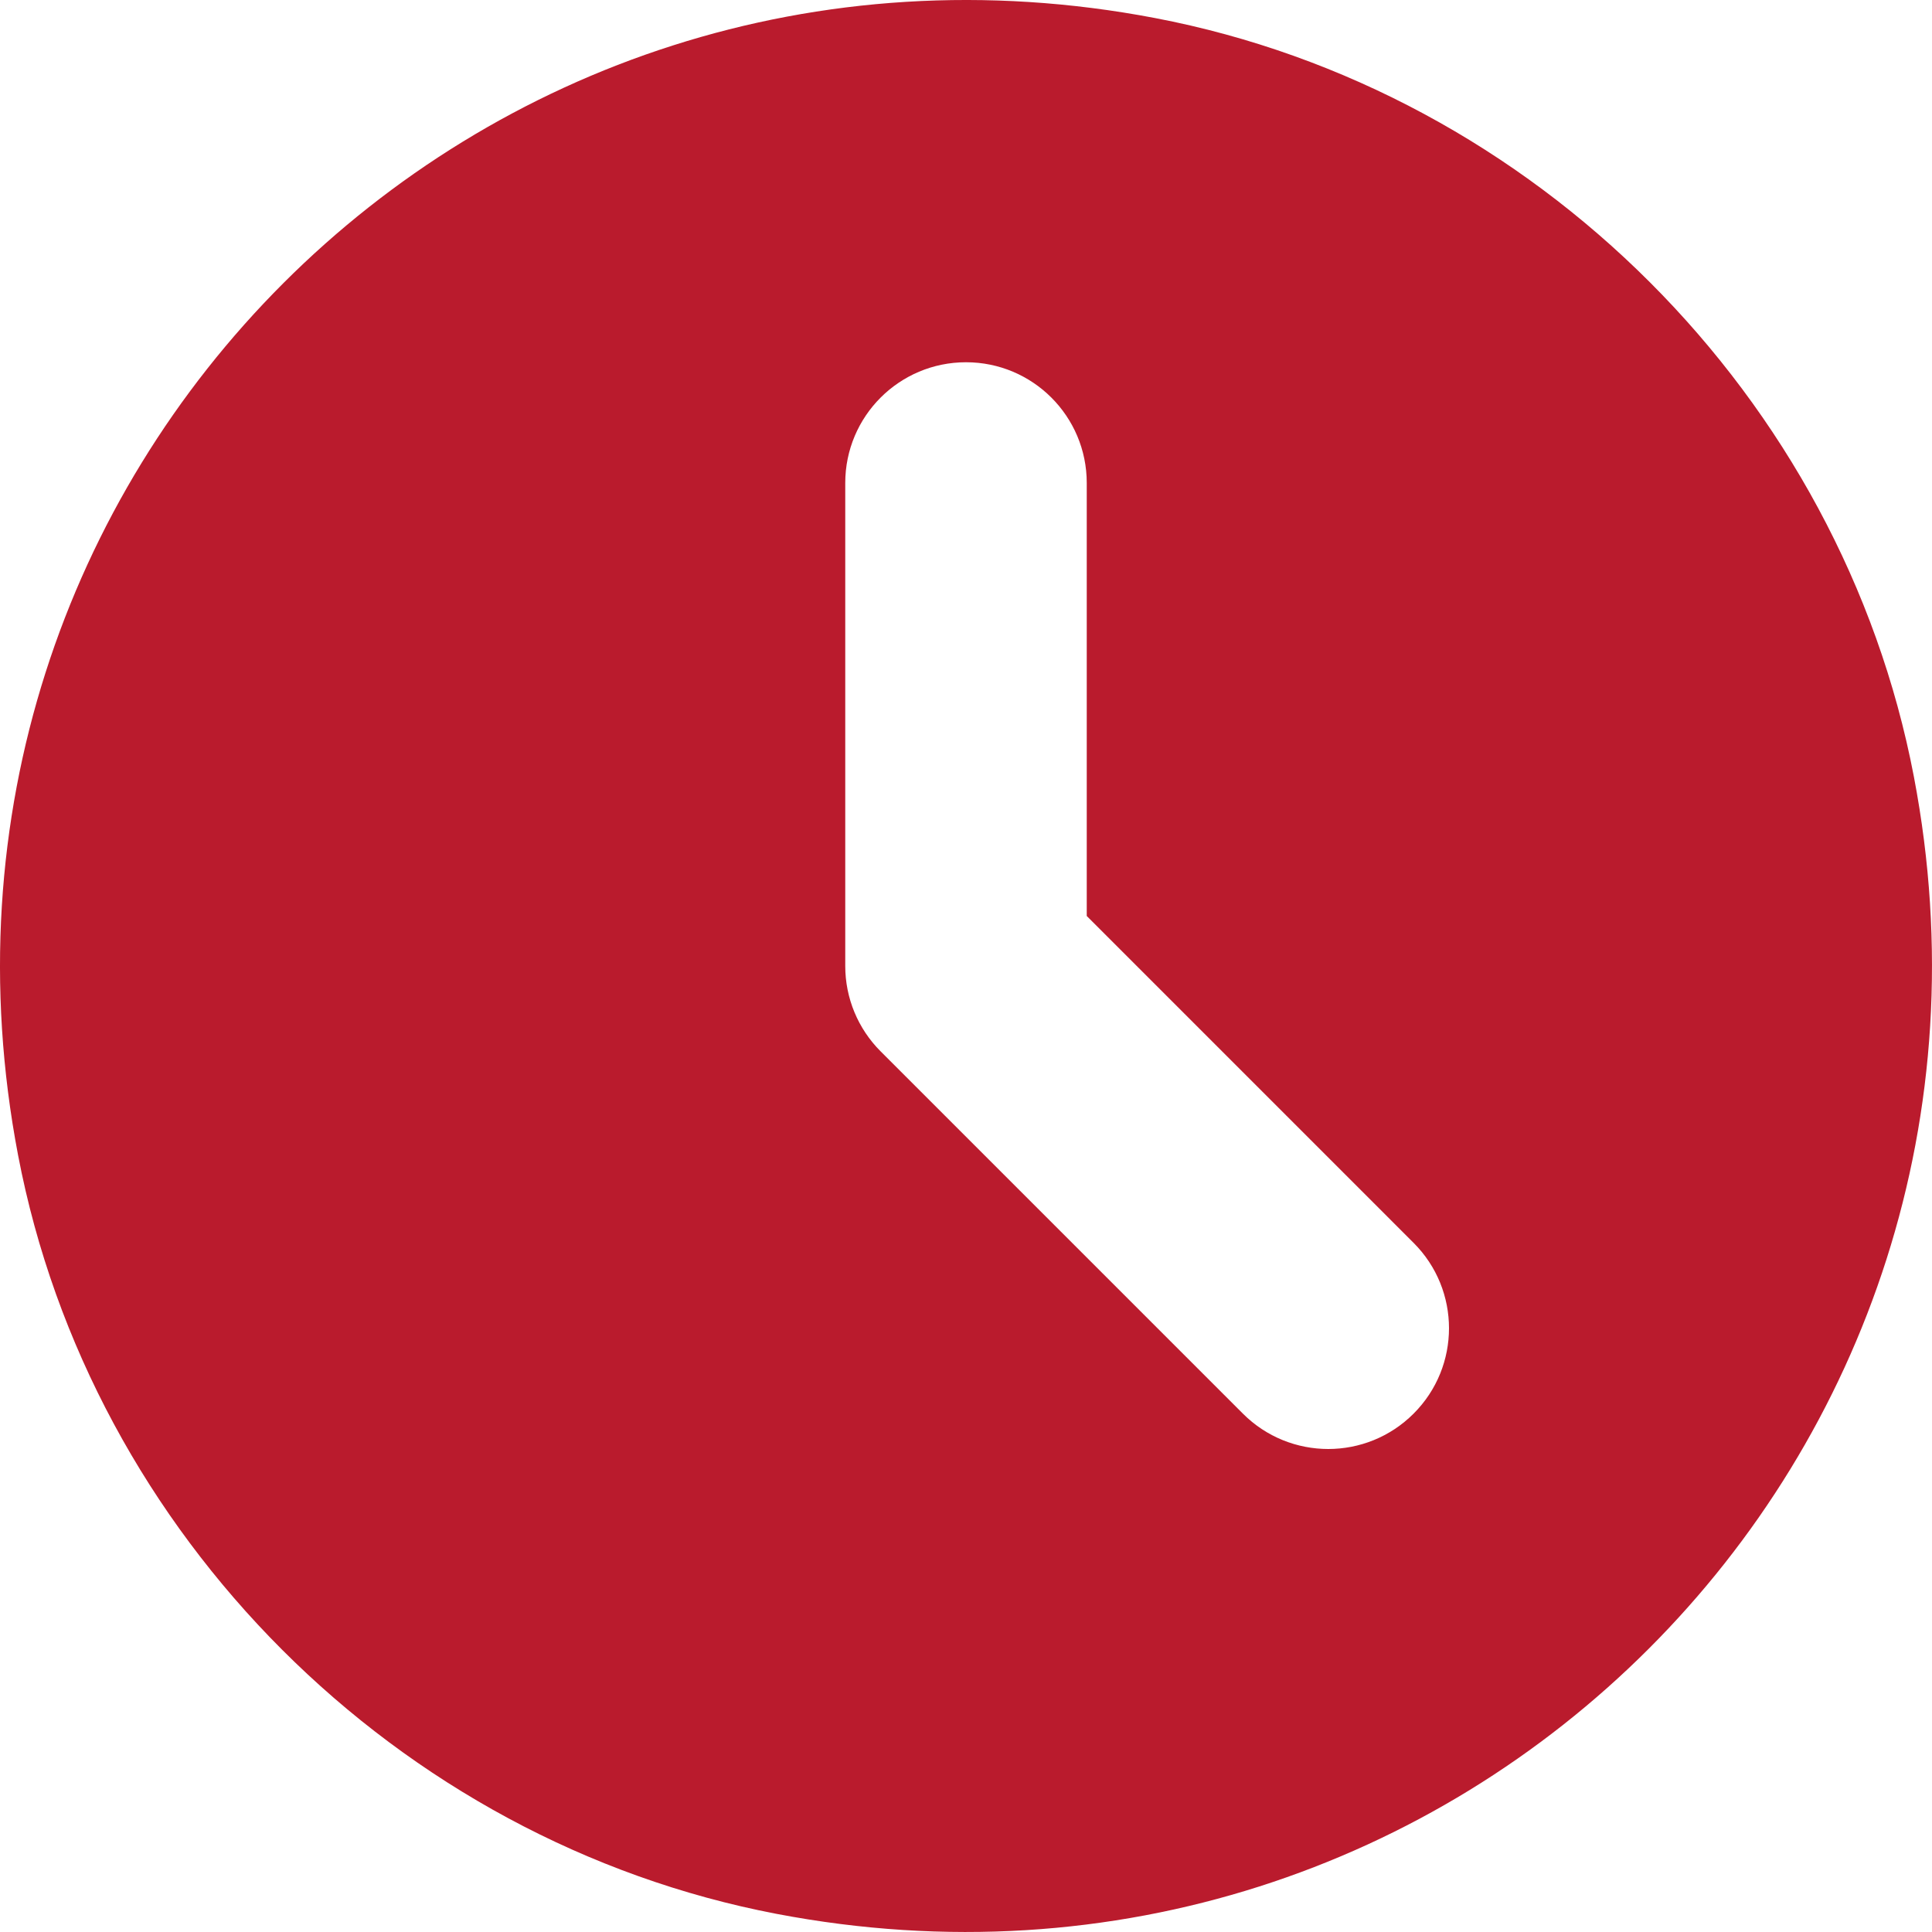 <svg width="134" height="134" viewBox="0 0 134 134" fill="none" xmlns="http://www.w3.org/2000/svg">
<path d="M132.744 53.871C127.713 27.529 106.471 6.287 80.129 1.255C33.007 -7.745 -7.745 33.007 1.255 80.129C6.287 106.47 27.53 127.713 53.871 132.744C100.993 141.745 141.745 100.993 132.744 53.871ZM98.046 98.046C96.411 99.682 94.268 100.5 92.125 100.5C89.982 100.5 87.839 99.682 86.204 98.046L61.079 72.921C59.508 71.351 58.625 69.225 58.625 67V33.5C58.625 28.871 62.375 25.125 67 25.125C71.625 25.125 75.375 28.871 75.375 33.5V63.532L98.046 86.204C101.318 89.475 101.318 94.775 98.046 98.046Z" fill="#BA1B2D"/>
</svg>

